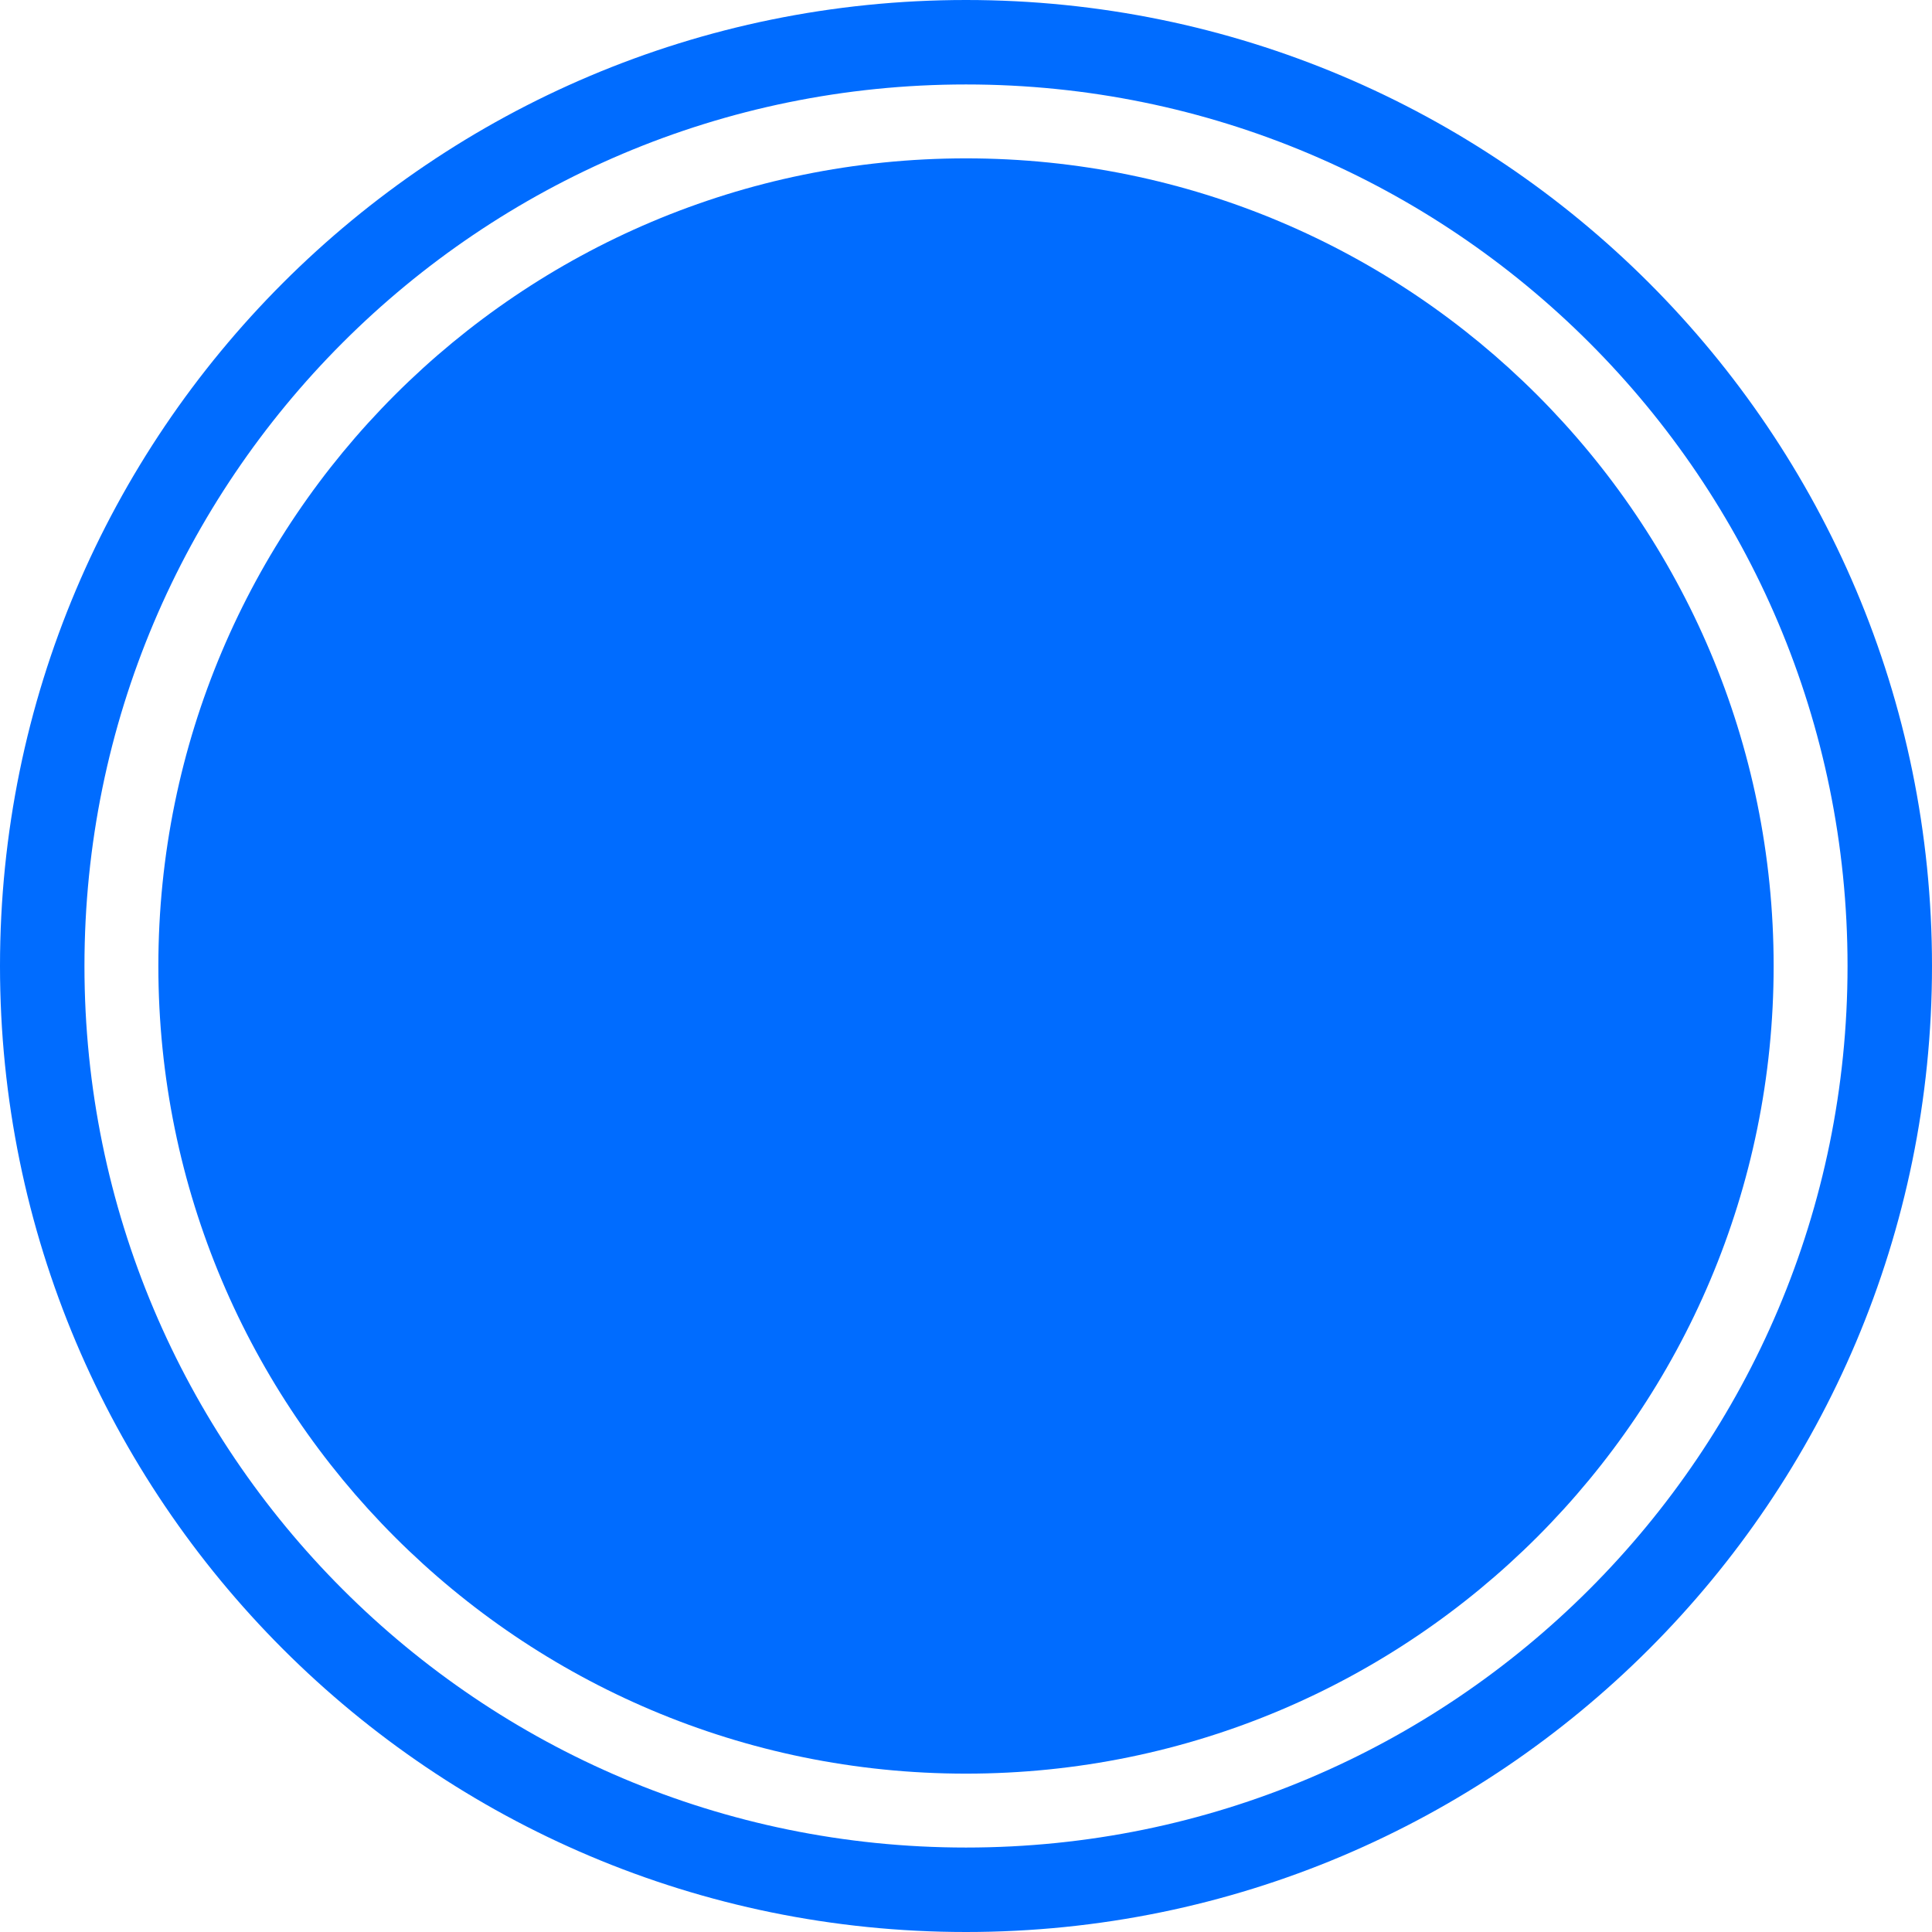 <svg xmlns="http://www.w3.org/2000/svg" width="183" height="183" viewBox="0 0 183 183"><defs><clipPath id="q6e9a"><path fill="#fff" d="M91.5 0C142.034 0 183 40.966 183 91.5S142.034 183 91.5 183 0 142.034 0 91.5 40.966 0 91.5 0z"/></clipPath></defs><g><g><path fill="none" stroke="#006cff" stroke-miterlimit="50" stroke-width="16" d="M91.5 0C142.034 0 183 40.966 183 91.5S142.034 183 91.5 183 0 142.034 0 91.5 40.966 0 91.5 0z" clip-path="url(&quot;#q6e9a&quot;)"/></g><g><path fill="#006cff" d="M91.5 15c42.25 0 76.5 34.25 76.5 76.5S133.75 168 91.5 168 15 133.75 15 91.5 49.25 15 91.5 15z"/></g></g></svg>